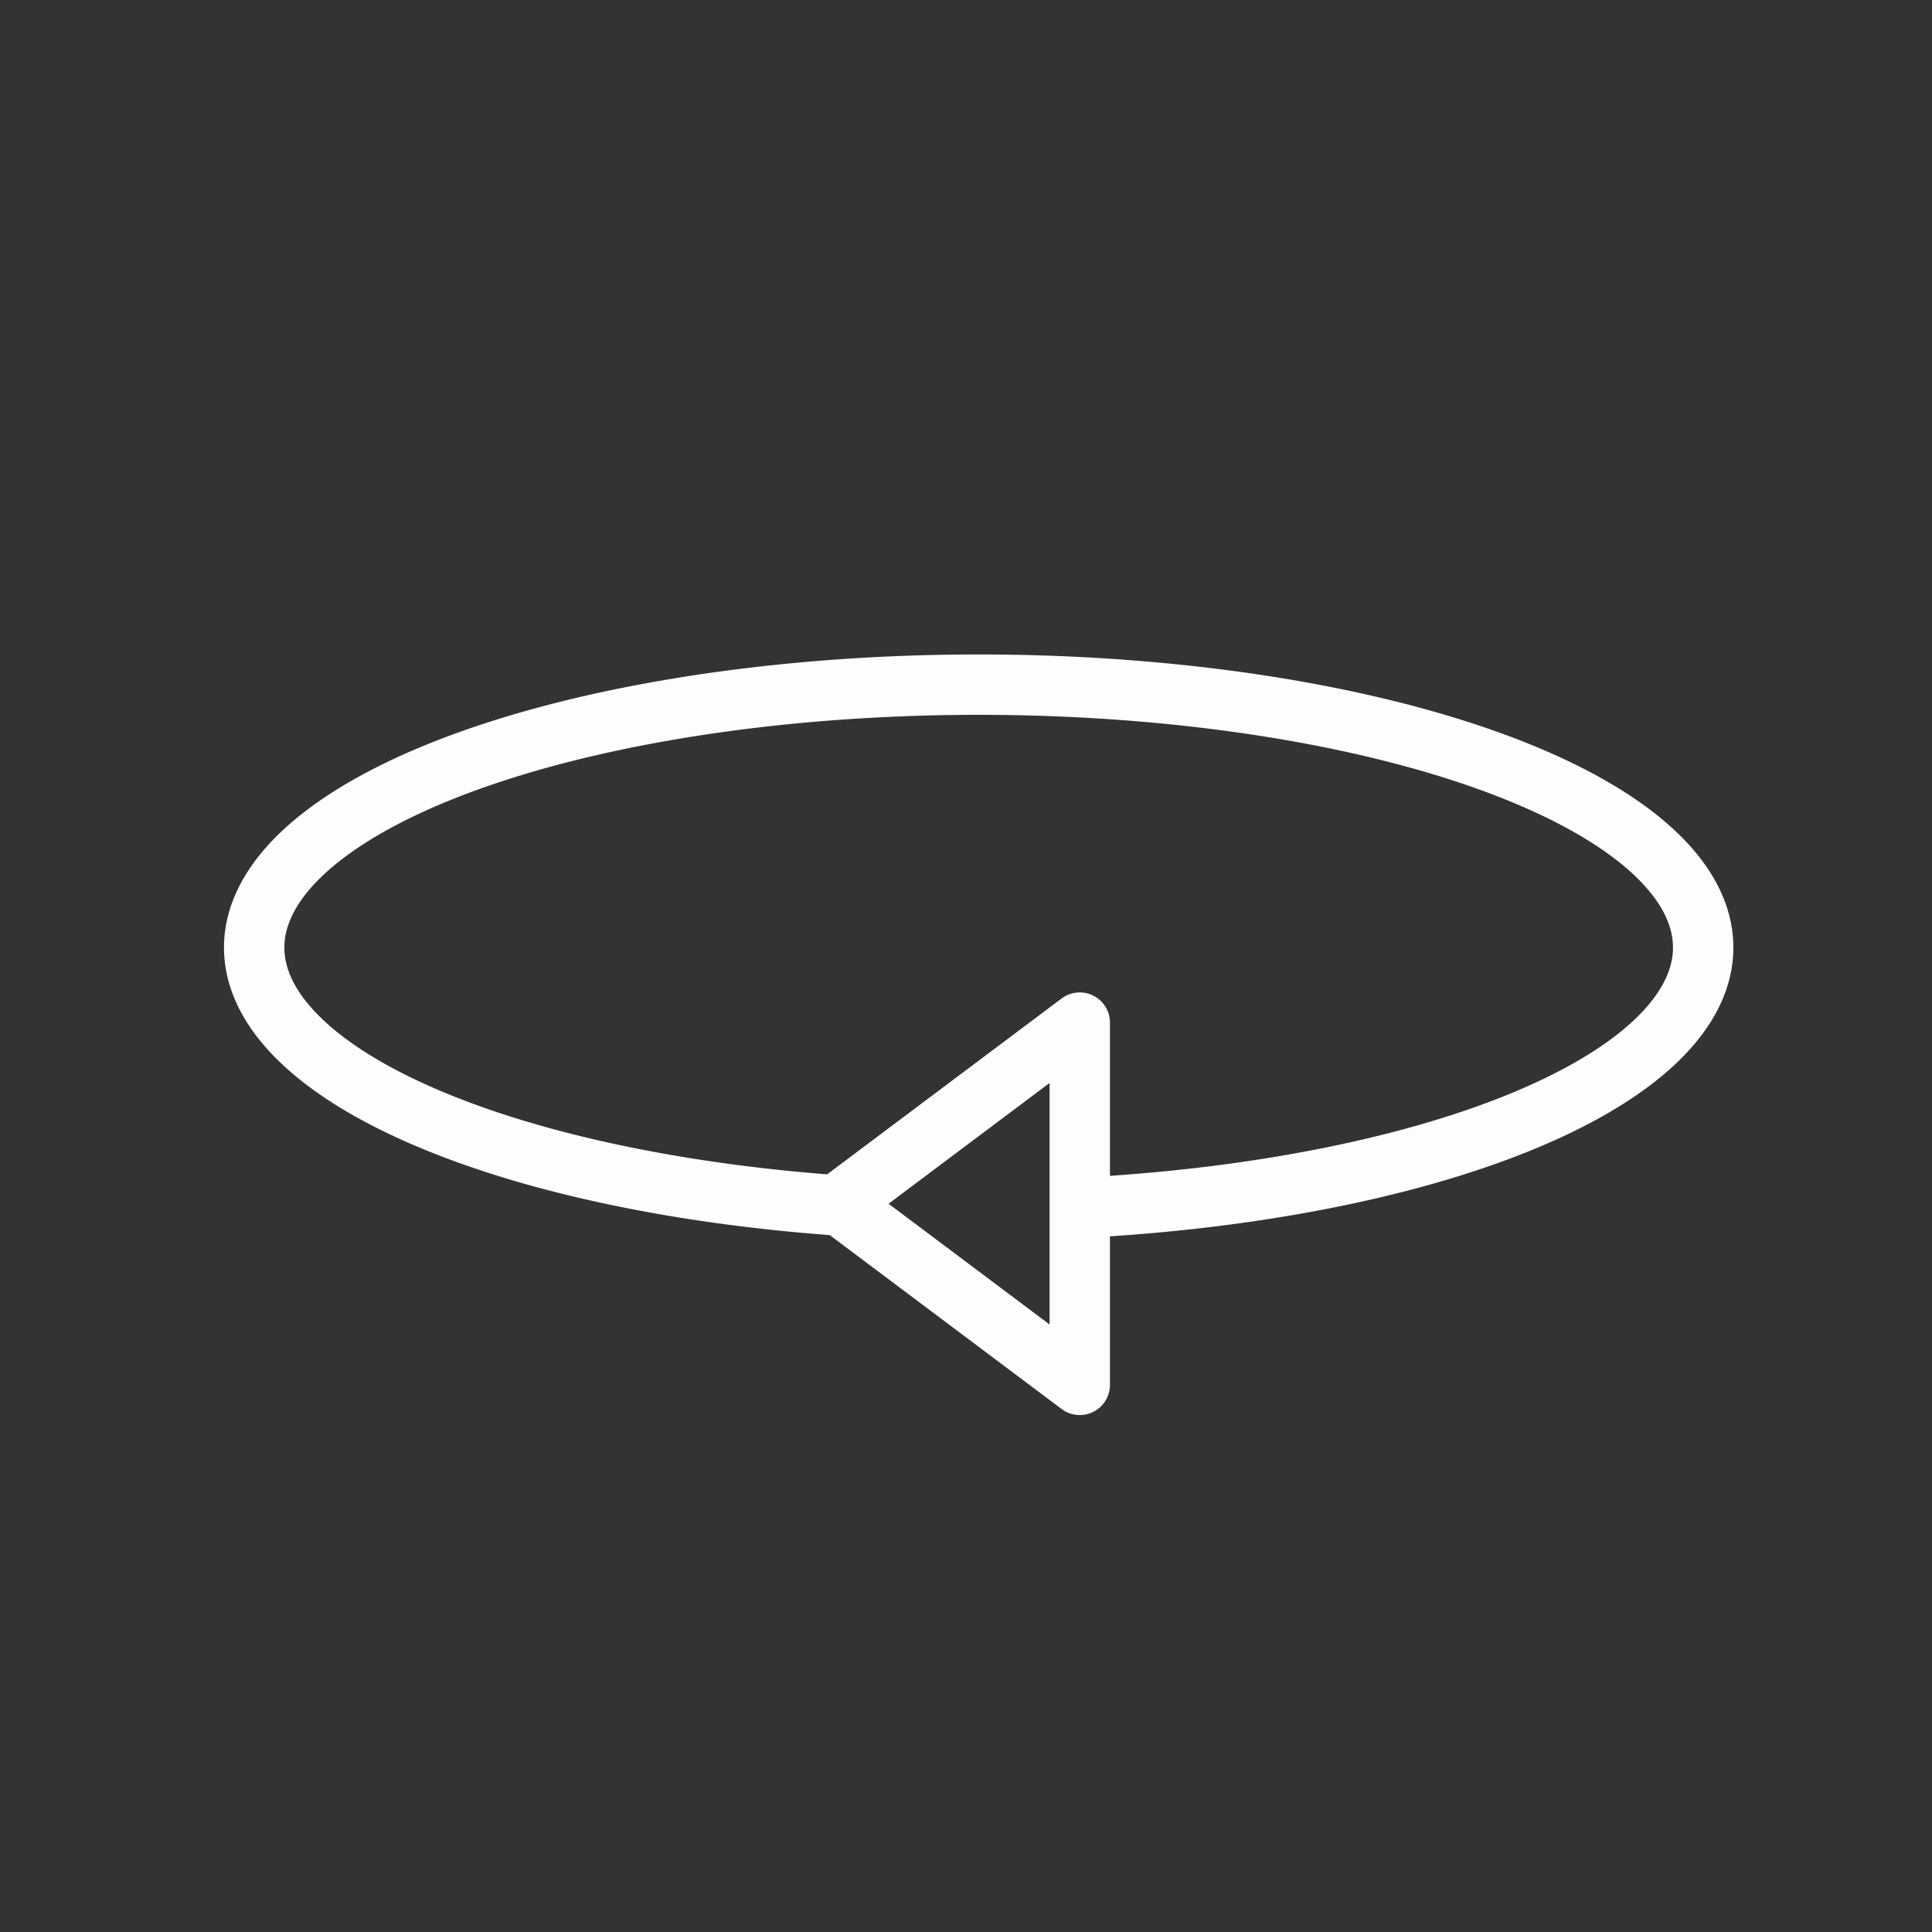 <?xml version="1.0" encoding="UTF-8" standalone="no"?>
<svg
   version="1.1"
   viewBox="127 319 128 128"
   width="128"
   height="128"
   id="svg17"
   xmlns="http://www.w3.org/2000/svg"
   xmlns:svg="http://www.w3.org/2000/svg"
   xmlns:rdf="http://www.w3.org/1999/02/22-rdf-syntax-ns#"
   xmlns:cc="http://creativecommons.org/ns#"
   xmlns:dc="http://purl.org/dc/elements/1.1/">
  <rect x="127" y="319" width="128" height="128" fill="#333333" stroke="none"/>
  <title
     id="title17">Poietic Playground UI Icons</title>
  <defs
     id="defs1" />
  <g
     id="layer2"
     transform="translate(-16,-1136)">
    <g
       id="Graphic_26"
       transform="translate(-460.2,1135)"
       style="stroke-width:4">
      <title
         id="title4">loop</title>
      <rect
         x="607.5"
         y="320.5"
         width="128"
         height="128"
         stroke="white"
         stroke-linecap="round"
         stroke-linejoin="round"
         stroke-width="1"
         id="rect15-6-8-7-3"
         style="fill:none;fill-opacity:0.675;stroke:none;stroke-width:4;stroke-opacity:1"
         transform="translate(-4.3,-0.5)" />
      <path
         id="path25"
         style="fill:none;stroke:white;stroke-width:4;stroke-linecap:round;stroke-linejoin:round;stroke-opacity:0.99;paint-order:fill markers stroke"
         d="m 658.737,399.865 a 48,17.418 0 0 1 -38.413,-18.98 48,17.418 0 0 1 48.804,-15.521 48,17.418 0 0 1 46.815,16.308 A 48,17.418 0 0 1 675.2,400 m -0.463,-12.249 -16,12 16,12 z" />
    </g>
  </g>
</svg>
